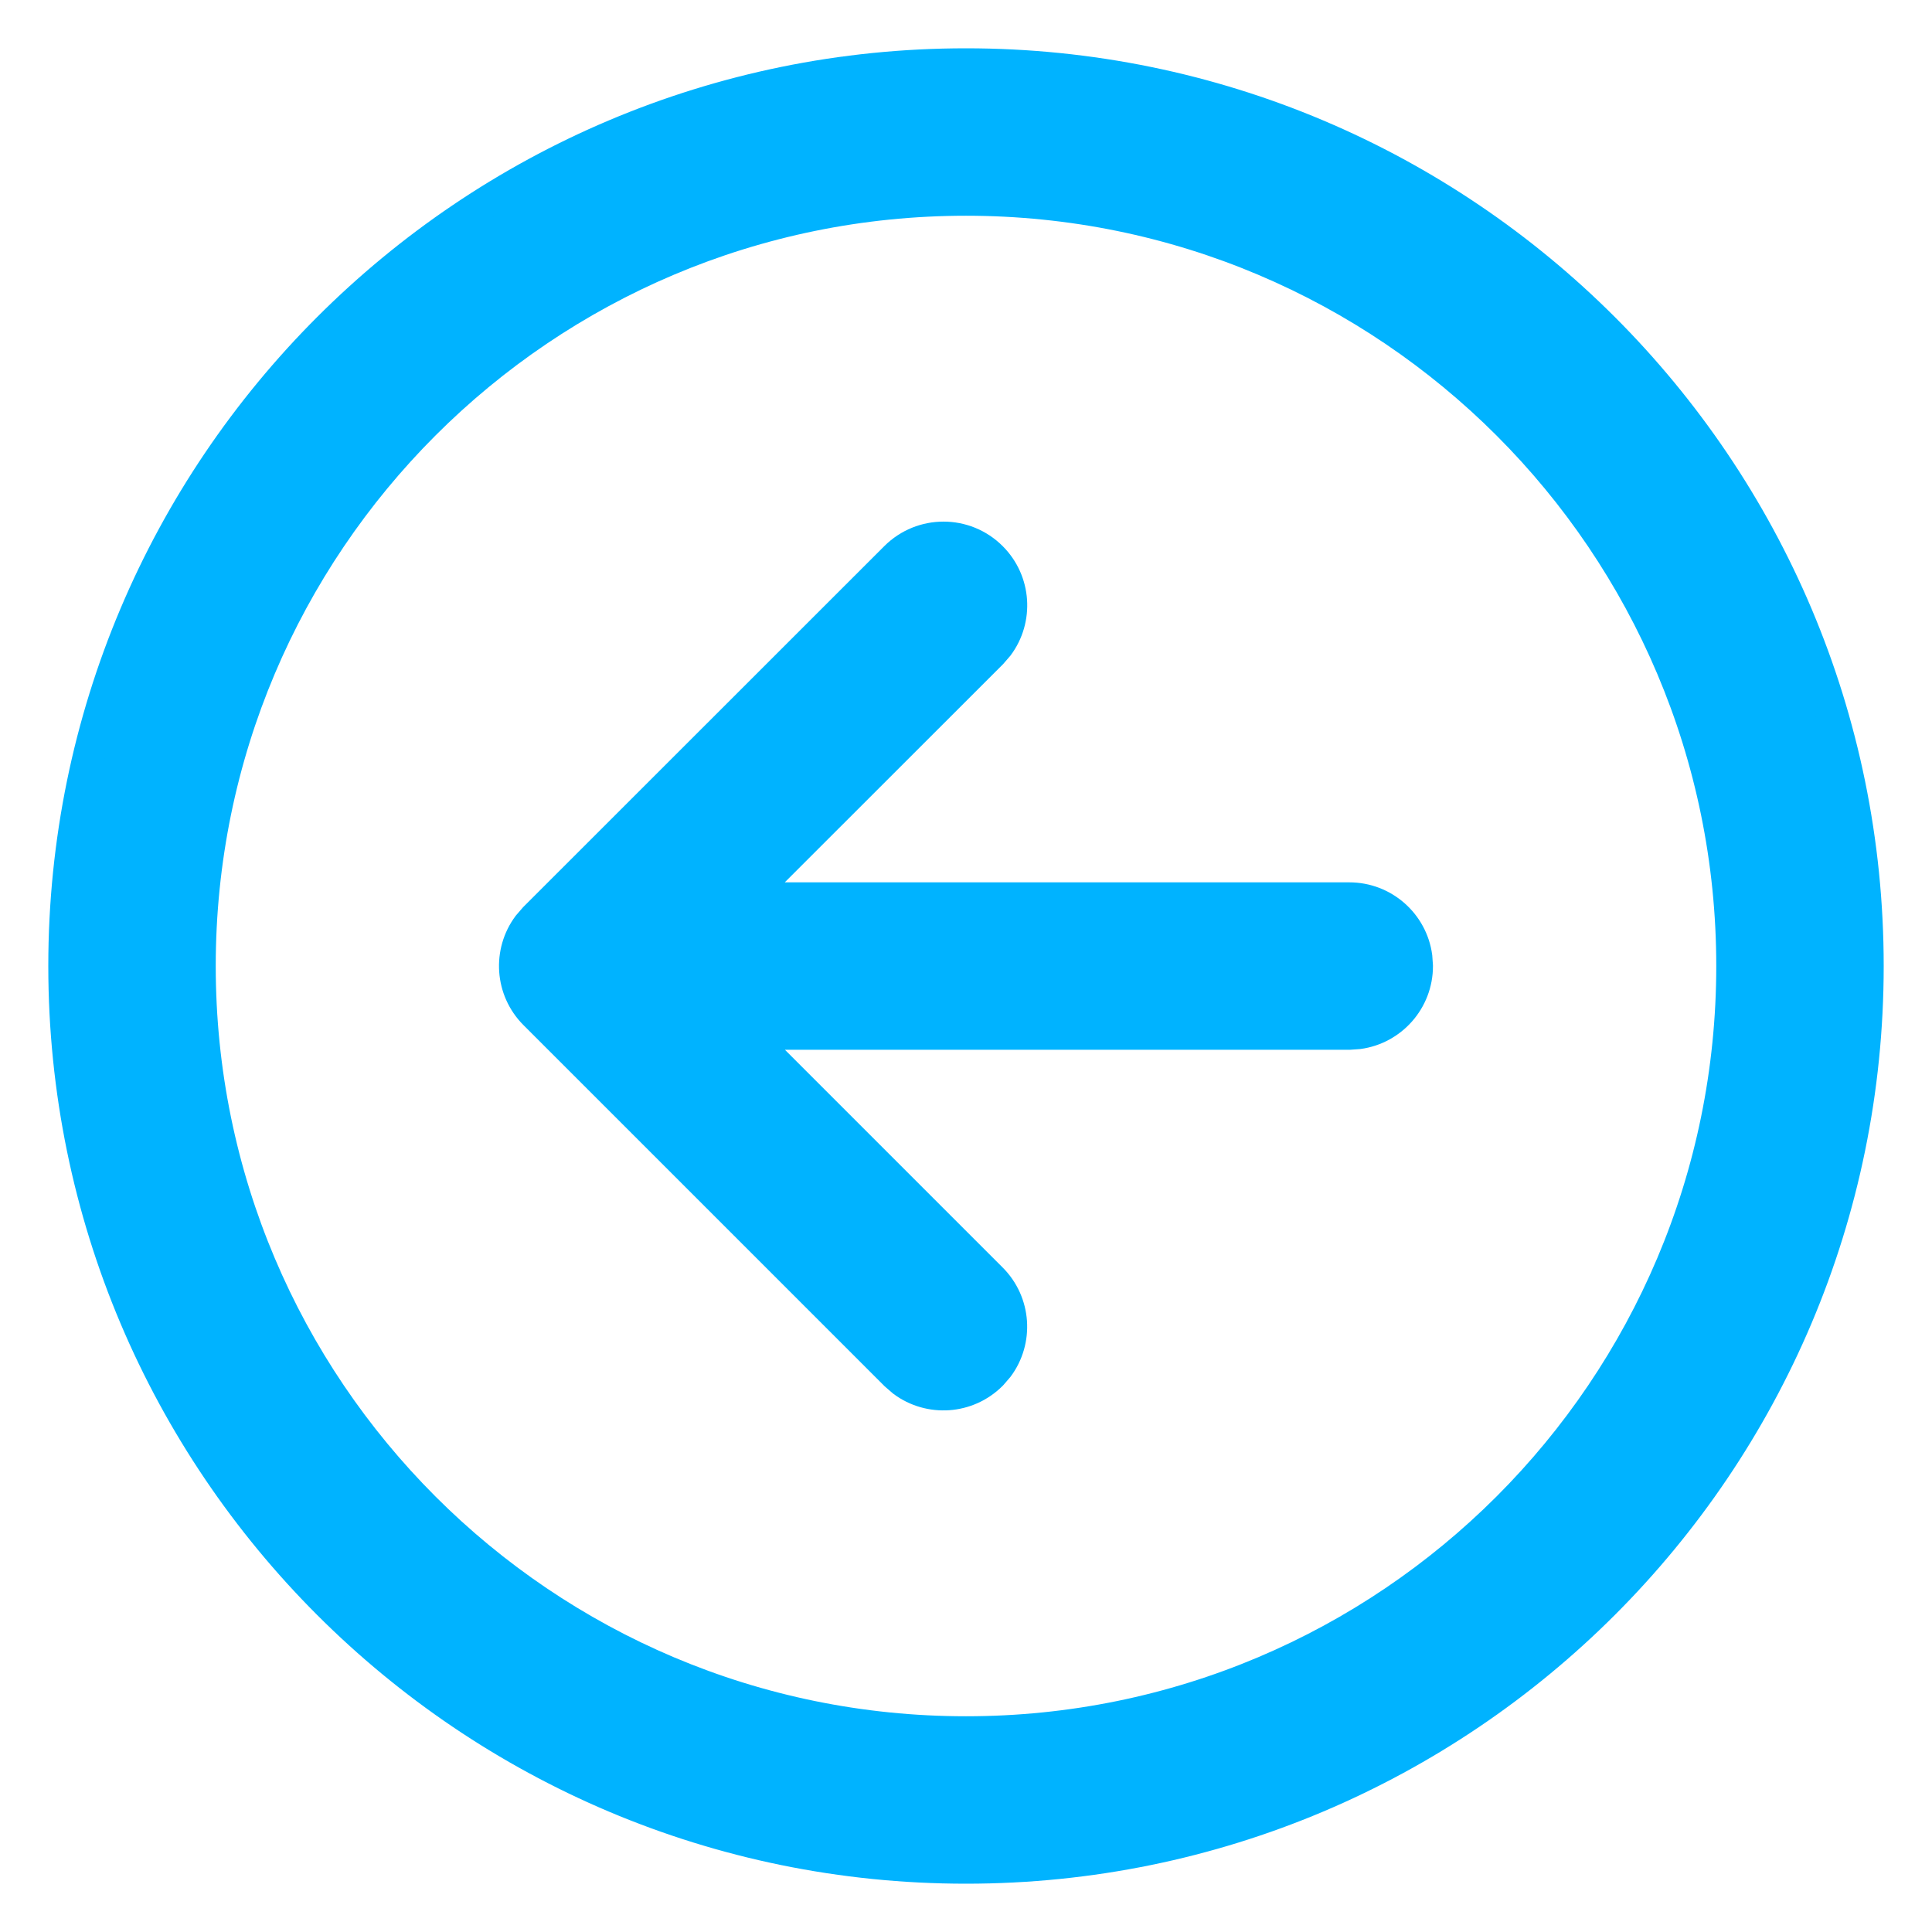 <svg width="30" height="30" viewBox="0 0 30 30" fill="none" xmlns="http://www.w3.org/2000/svg">
<path d="M15.392 21.343L15.494 21.225C15.799 20.814 15.765 20.231 15.392 19.858L11.585 16.051L20.951 16.051L21.093 16.041C21.606 15.972 22.001 15.532 22.001 15.001L21.991 14.858C21.922 14.345 21.482 13.951 20.951 13.951L11.582 13.951L15.393 10.142L15.495 10.024C15.8 9.613 15.766 9.03 15.393 8.657C14.983 8.247 14.319 8.247 13.908 8.657L8.306 14.257L8.205 14.374C7.899 14.786 7.933 15.369 8.306 15.742L13.907 21.343L14.025 21.445C14.436 21.75 15.019 21.716 15.392 21.343ZM15 1C7.268 1 1 7.268 1 15C1 22.732 7.268 29 15 29C22.732 29 29 22.732 29 15C29 7.268 22.732 1 15 1ZM15 26.9C8.428 26.9 3.1 21.572 3.1 15C3.1 8.428 8.428 3.1 15 3.1C21.572 3.1 26.9 8.428 26.9 15C26.9 21.572 21.572 26.9 15 26.9Z" fill="#00B3FF" stroke="#00B3FF" stroke-width="0.5"/>
</svg>
